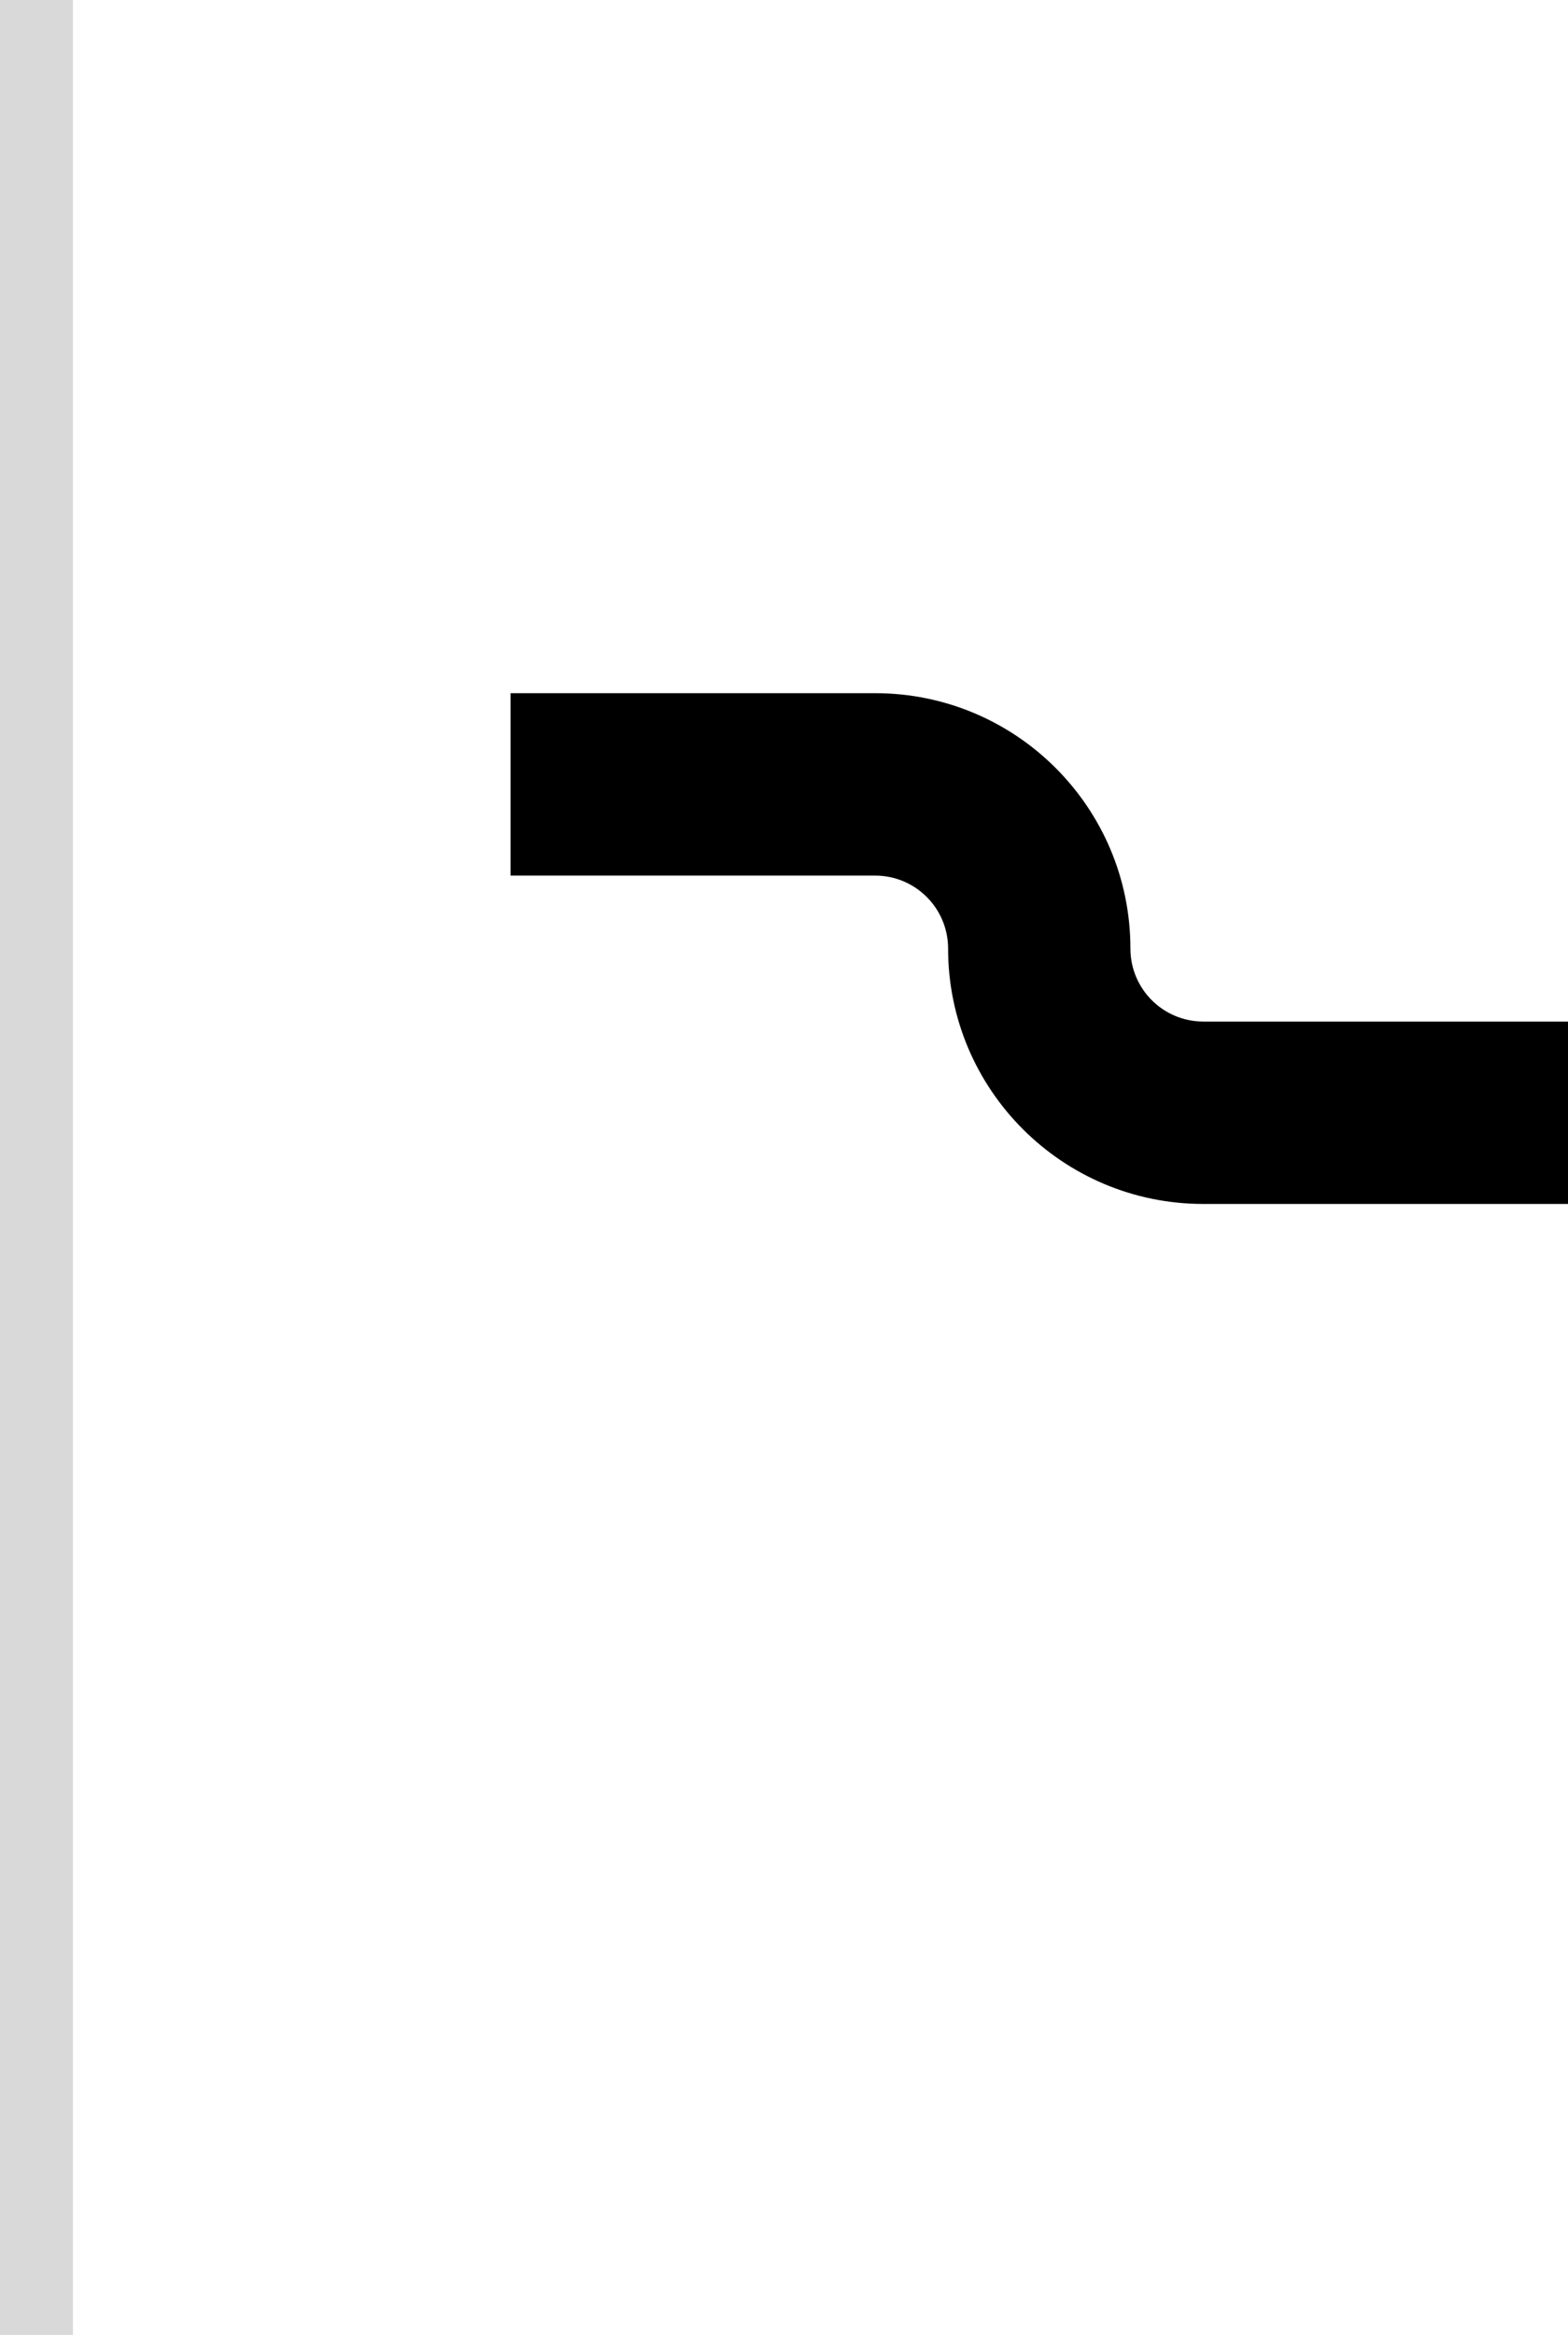 <svg width="43" height="64" viewBox="0 0 43 64" fill="none" xmlns="http://www.w3.org/2000/svg">
<path d="M31 26C31 27.105 31.895 28 33 28H43V33H33C29.134 33 26 29.866 26 26C26 24.895 25.105 24 24 24H14V19H24C27.866 19 31 22.134 31 26Z" fill="black"/>
<rect width="2" height="64" fill="#D9D9D9"/>
</svg>
